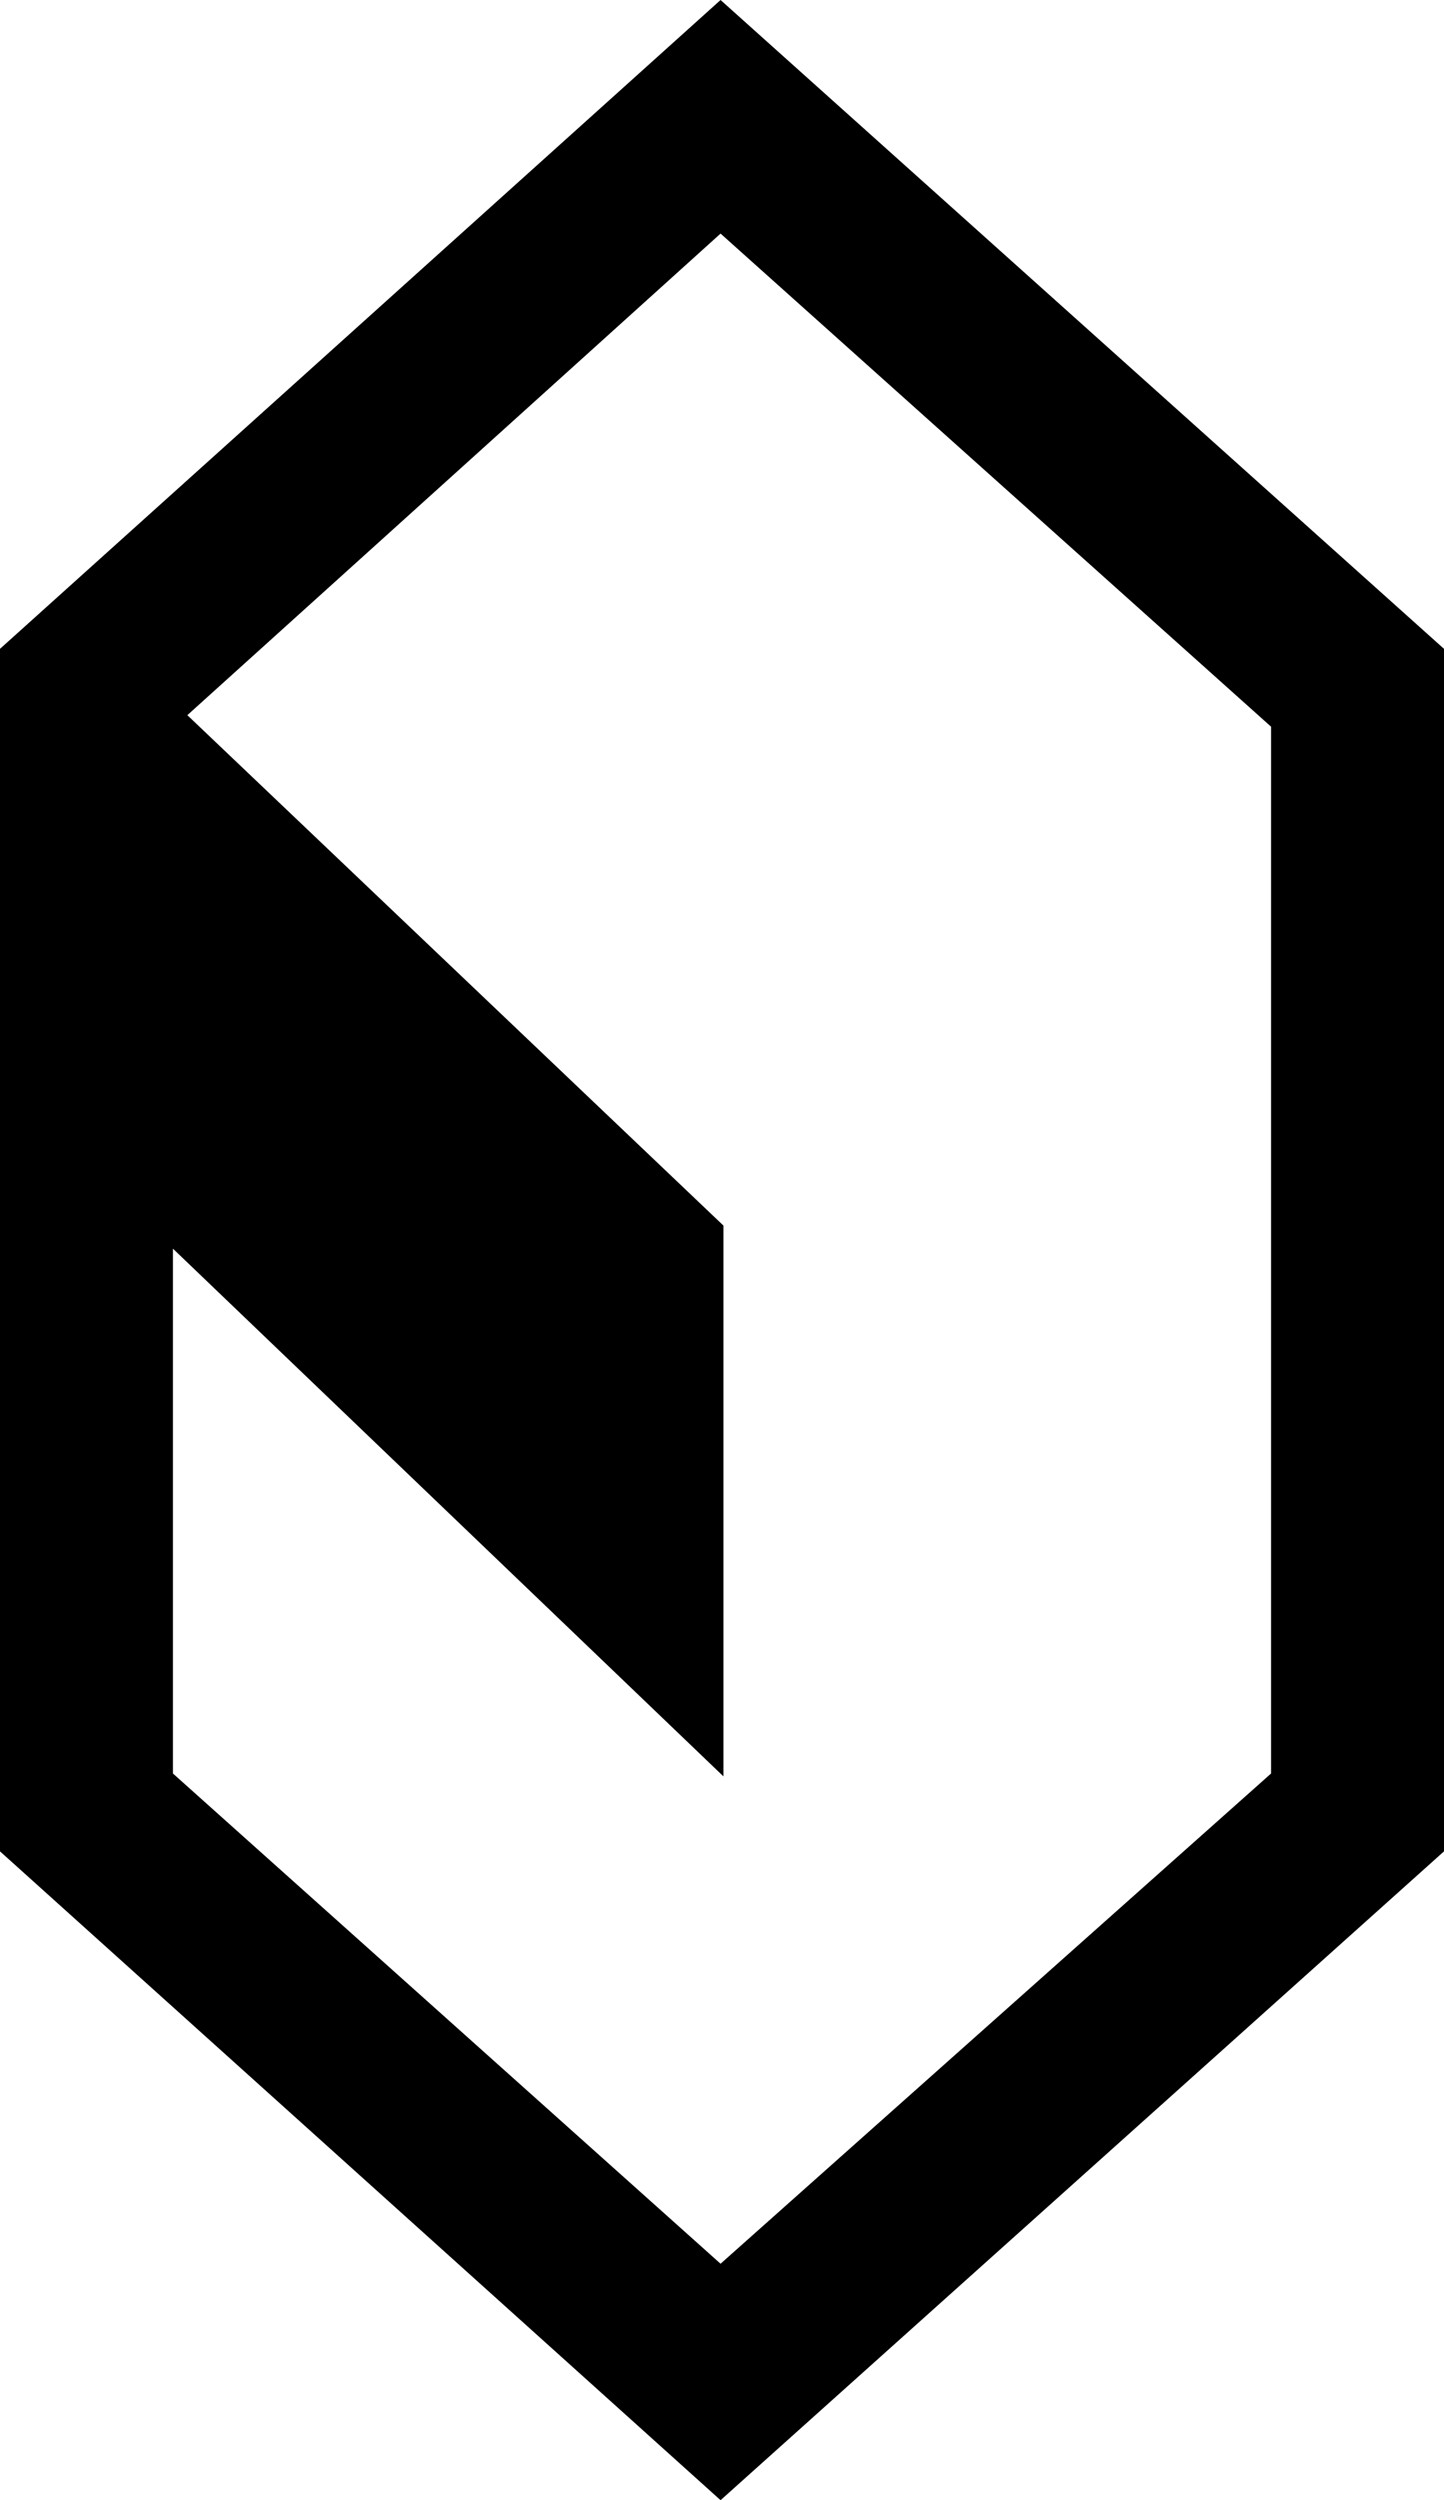 <?xml version="1.0" encoding="utf-8"?>
<!-- Generator: Adobe Illustrator 16.0.0, SVG Export Plug-In . SVG Version: 6.00 Build 0)  -->
<!DOCTYPE svg PUBLIC "-//W3C//DTD SVG 1.1//EN" "http://www.w3.org/Graphics/SVG/1.1/DTD/svg11.dtd">
<svg version="1.1" id="Layer_1" xmlns="http://www.w3.org/2000/svg" xmlns:xlink="http://www.w3.org/1999/xlink" x="0px" y="0px"
	 width="306.612px" height="530.604px" viewBox="74.664 -45.74 306.612 530.604"
	 enable-background="new 74.664 -45.74 306.612 530.604" xml:space="preserve">
<g transform="matrix(1 0 0 -1 0 800)">
	<path d="M227.664,845.74l153.612-137.7V452.836l-153.612-137.7l-153,137.7V708.04L227.664,845.74z M344.556,469.36v222.156
		L227.664,796.168l-113.22-102.204L228.276,585.64V468.748L111.384,580.744V469.36l116.28-104.04L344.556,469.36z"/>
</g>
</svg>
